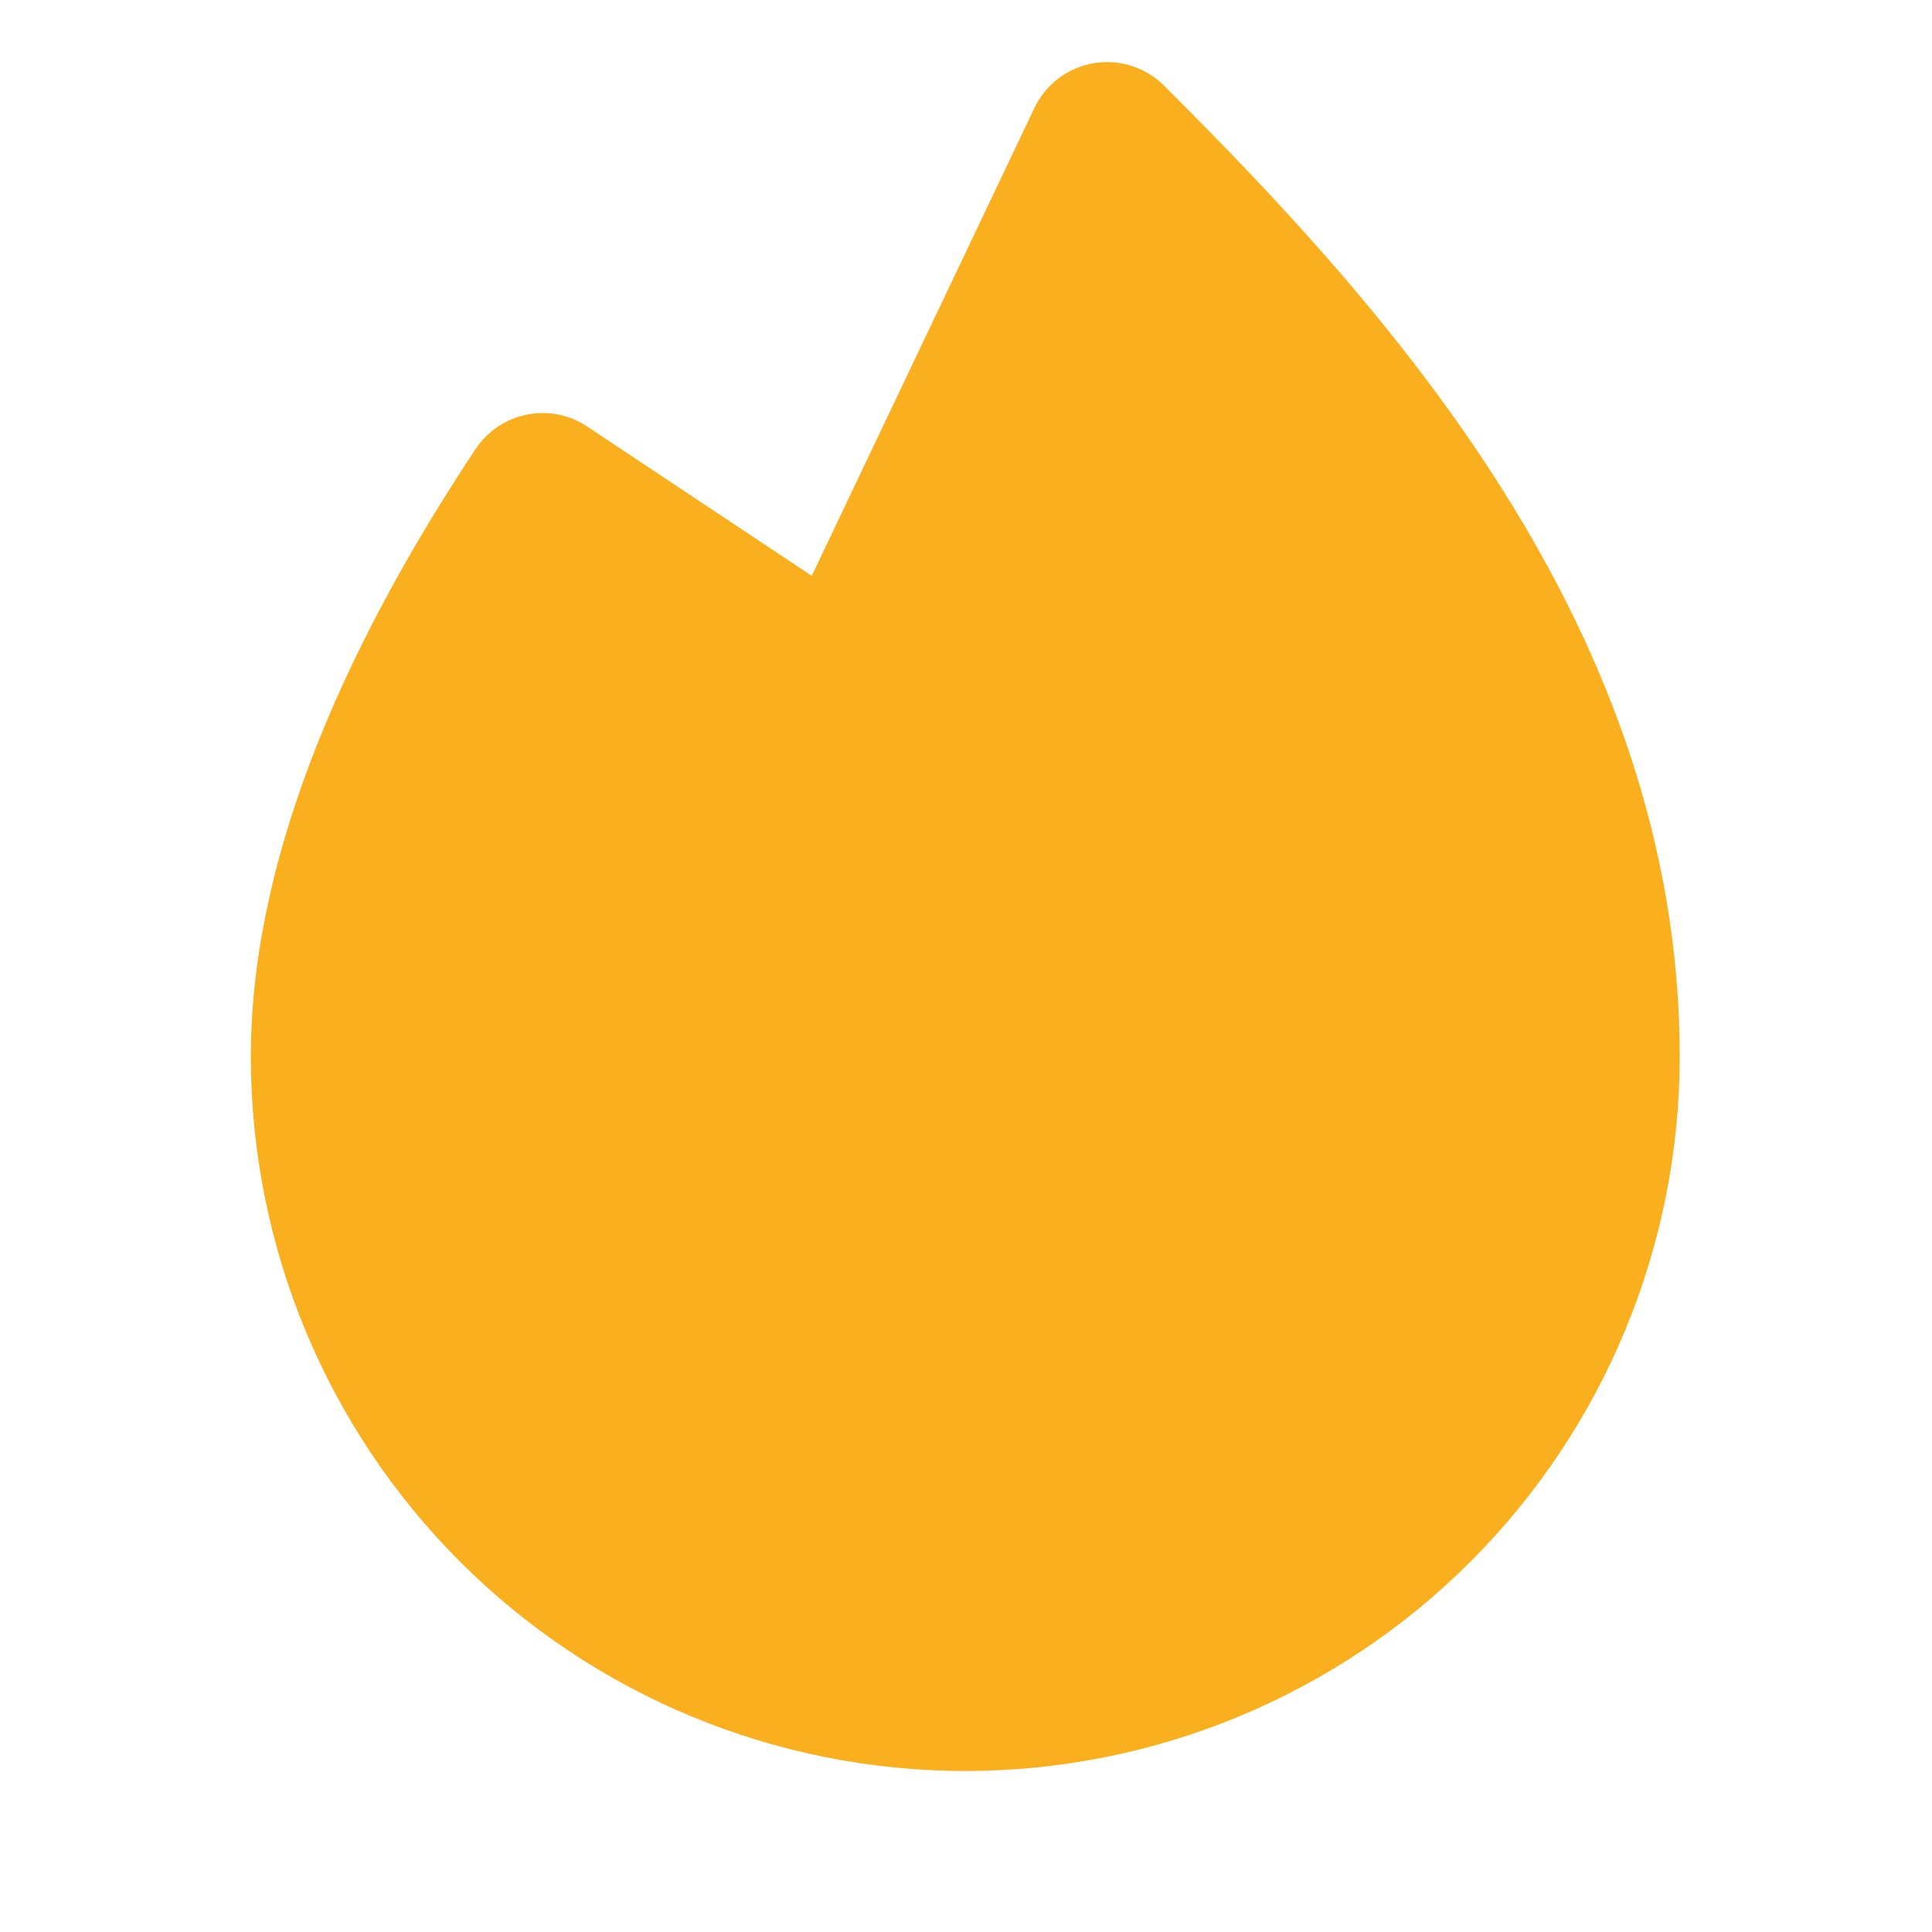 <svg width="24" height="24" viewBox="0 0 24 24" fill="none" xmlns="http://www.w3.org/2000/svg">
<path d="M6.741 6.131C5.297 8.306 4.116 10.8 4.116 13.125C4.116 15.213 4.945 17.216 6.422 18.693C7.899 20.17 9.902 21 11.991 21C14.079 21 16.082 20.17 17.559 18.693C19.036 17.216 19.866 15.213 19.866 13.125C19.866 8.25 16.491 4.5 13.753 1.771L10.491 8.625L6.741 6.131Z" fill="#FAAF1F" stroke="#FAAF1F" stroke-width="2" stroke-linecap="round" stroke-linejoin="round"/>
</svg>
